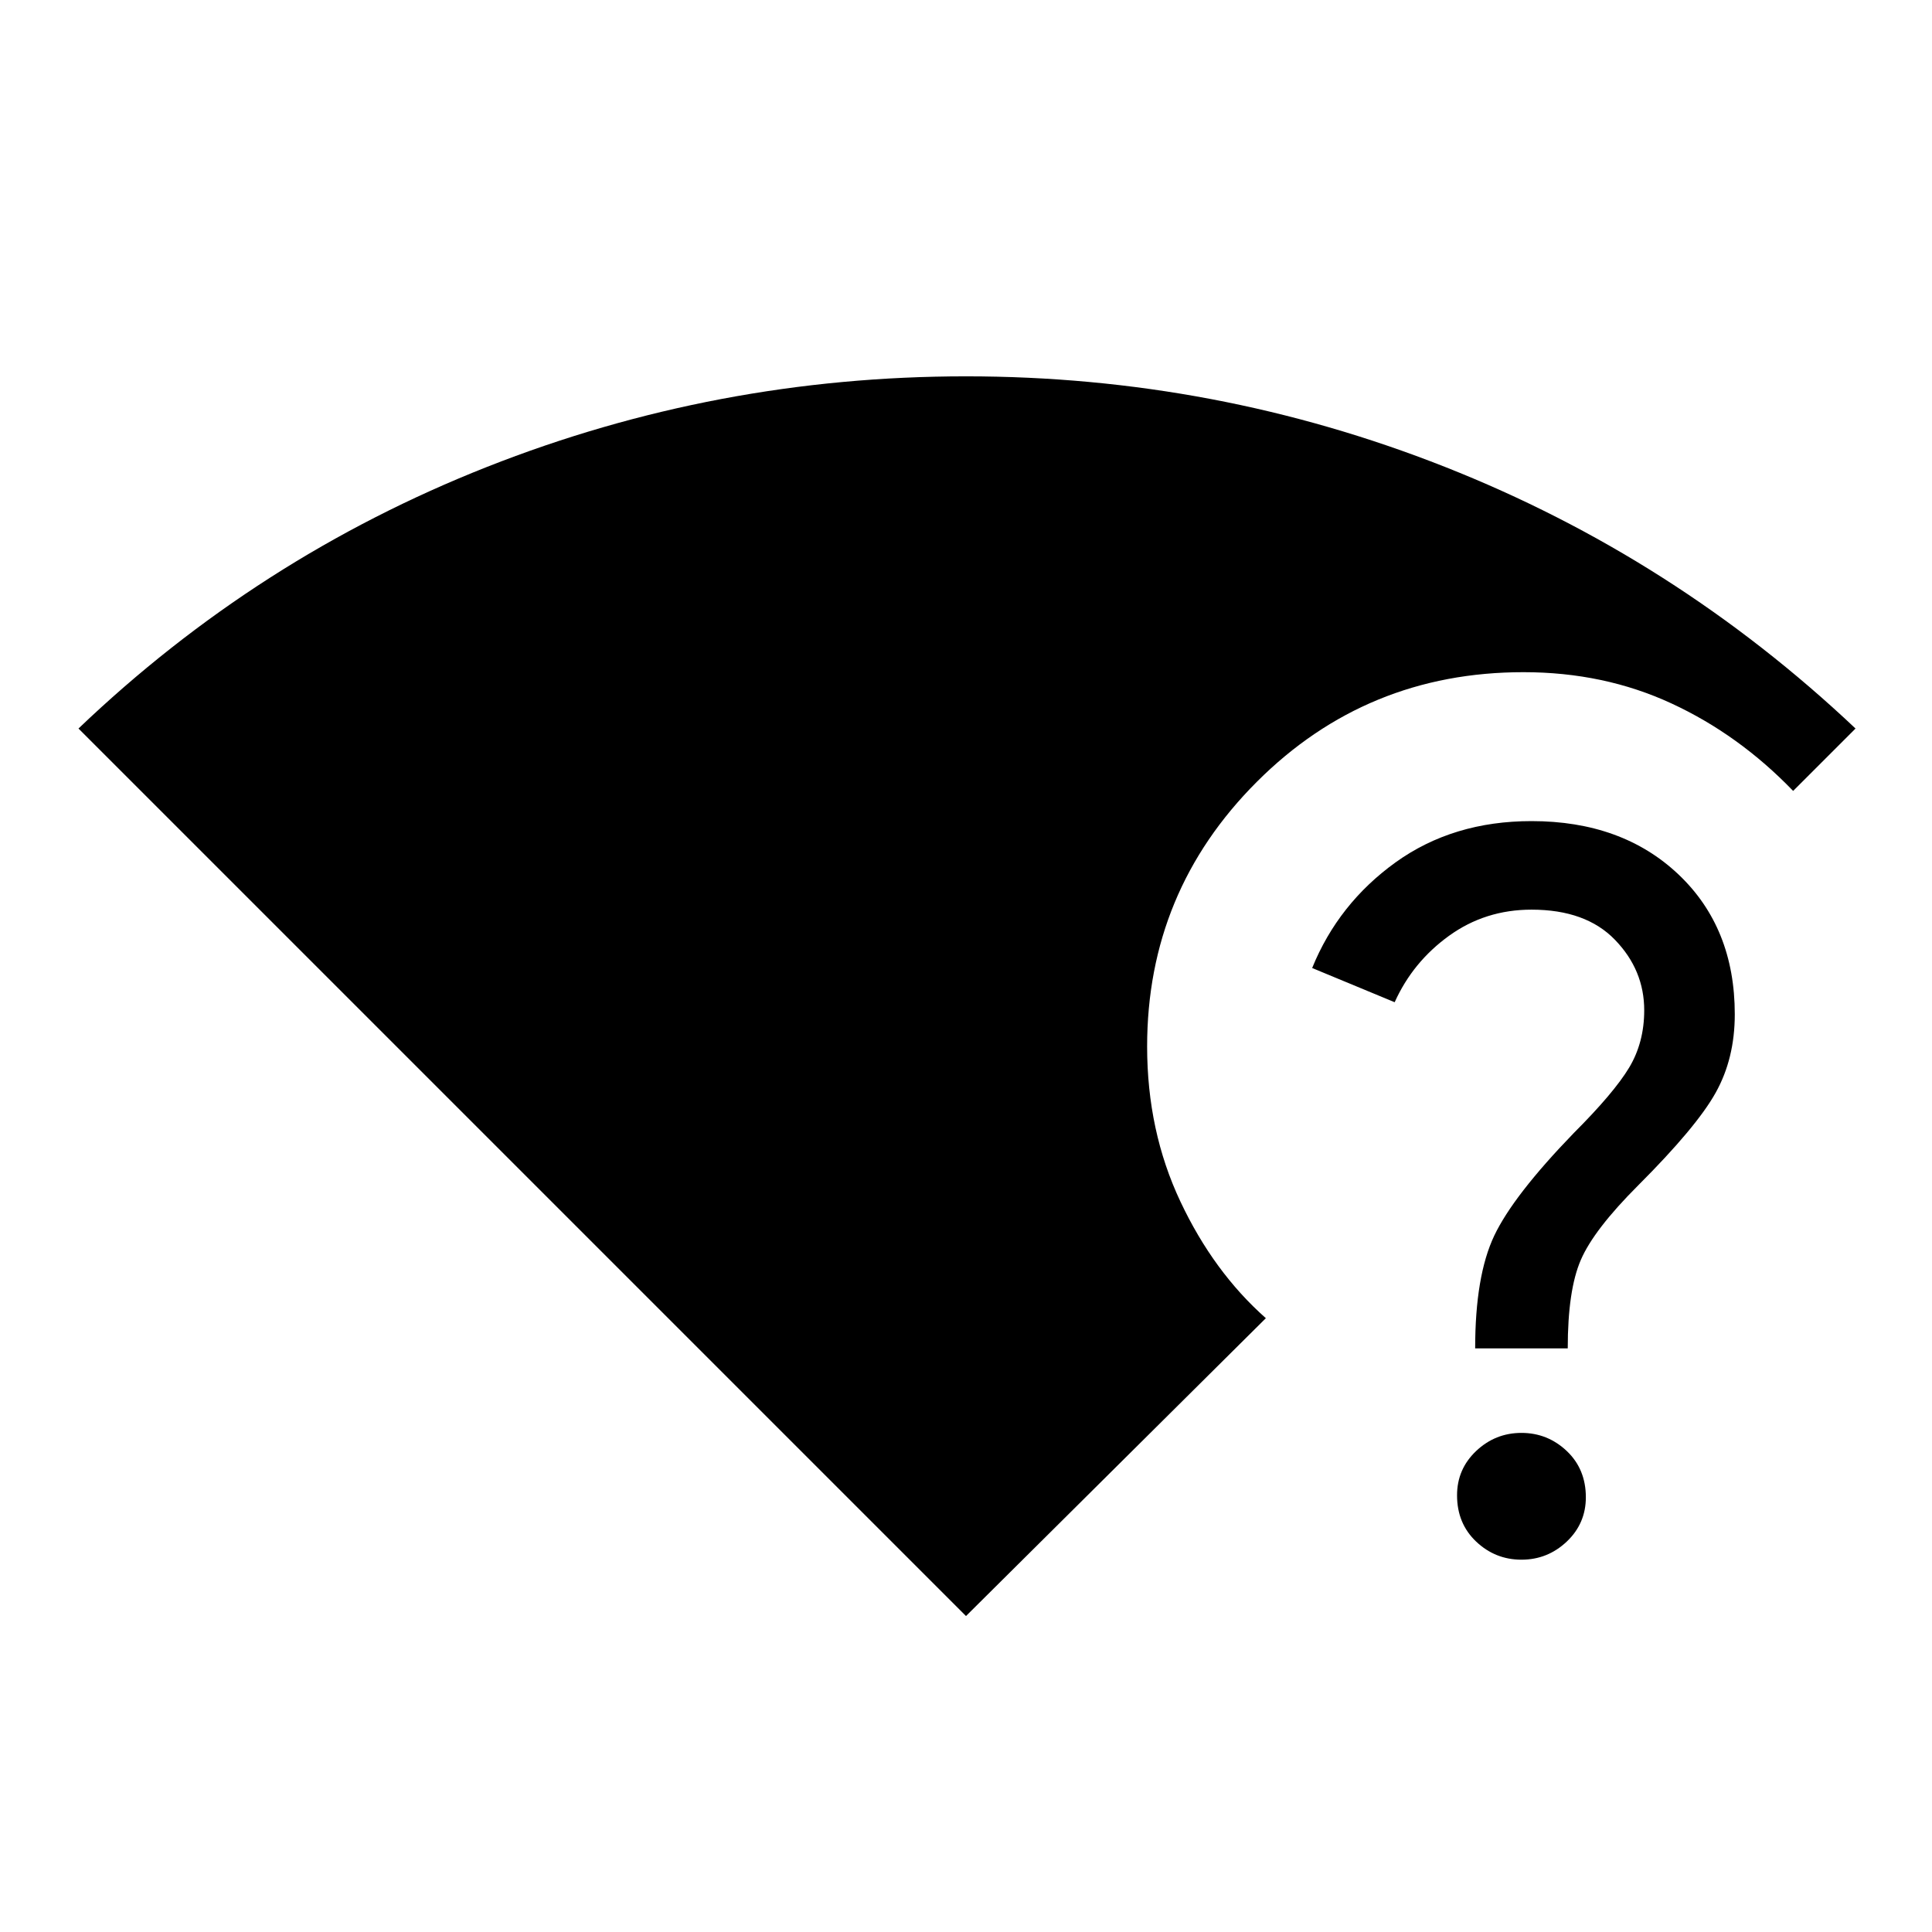 <svg xmlns="http://www.w3.org/2000/svg" height="24" width="24"><path d="M12 20.075.975 9.05Q3.2 6.925 6.05 5.8T12 4.675q3.1 0 5.95 1.125t5.1 3.25l-.775.775q-.675-.7-1.512-1.087-.838-.388-1.838-.388-1.95 0-3.312 1.362Q14.25 11.075 14.25 13q0 1.05.413 1.925.412.875 1.062 1.45Zm6.9-.7q-.325 0-.563-.225-.237-.225-.237-.575 0-.325.237-.55.238-.225.563-.225.325 0 .563.225.237.225.237.575 0 .325-.237.55-.238.225-.563.225Zm-.575-2.625q0-.9.237-1.4.238-.5.988-1.275.5-.5.688-.813.187-.312.187-.712 0-.5-.363-.875-.362-.375-1.037-.375-.575 0-1.025.325-.45.325-.675.825l-1.025-.425q.325-.8 1.037-1.313.713-.512 1.688-.512 1.125 0 1.825.662.7.663.7 1.738 0 .55-.238.975-.237.425-.962 1.15-.55.55-.712.925-.163.375-.163 1.1Z"/></svg>